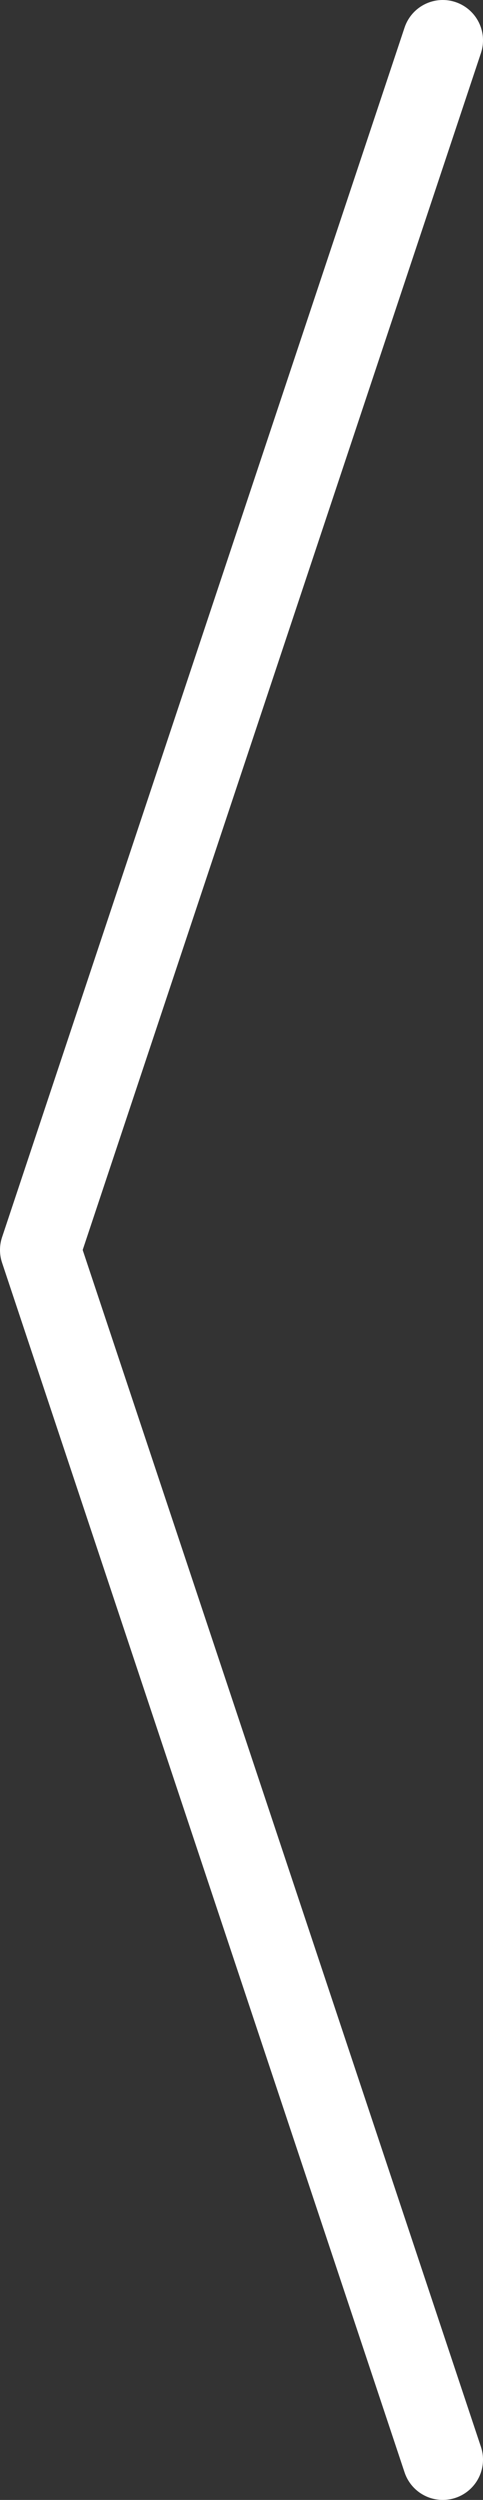 <svg width="12" height="62" viewBox="0 0 12 62" xmlns="http://www.w3.org/2000/svg"><rect x="0" y="0" width="12" height="62" fill="#333333" stroke="none"/><title>Group 19</title><g stroke="#FFF" stroke-width="2" fill="none" fill-rule="evenodd" stroke-linecap="round" stroke-linejoin="round"><path d="M11 61L1 31M1 31L11 1"/></g></svg>